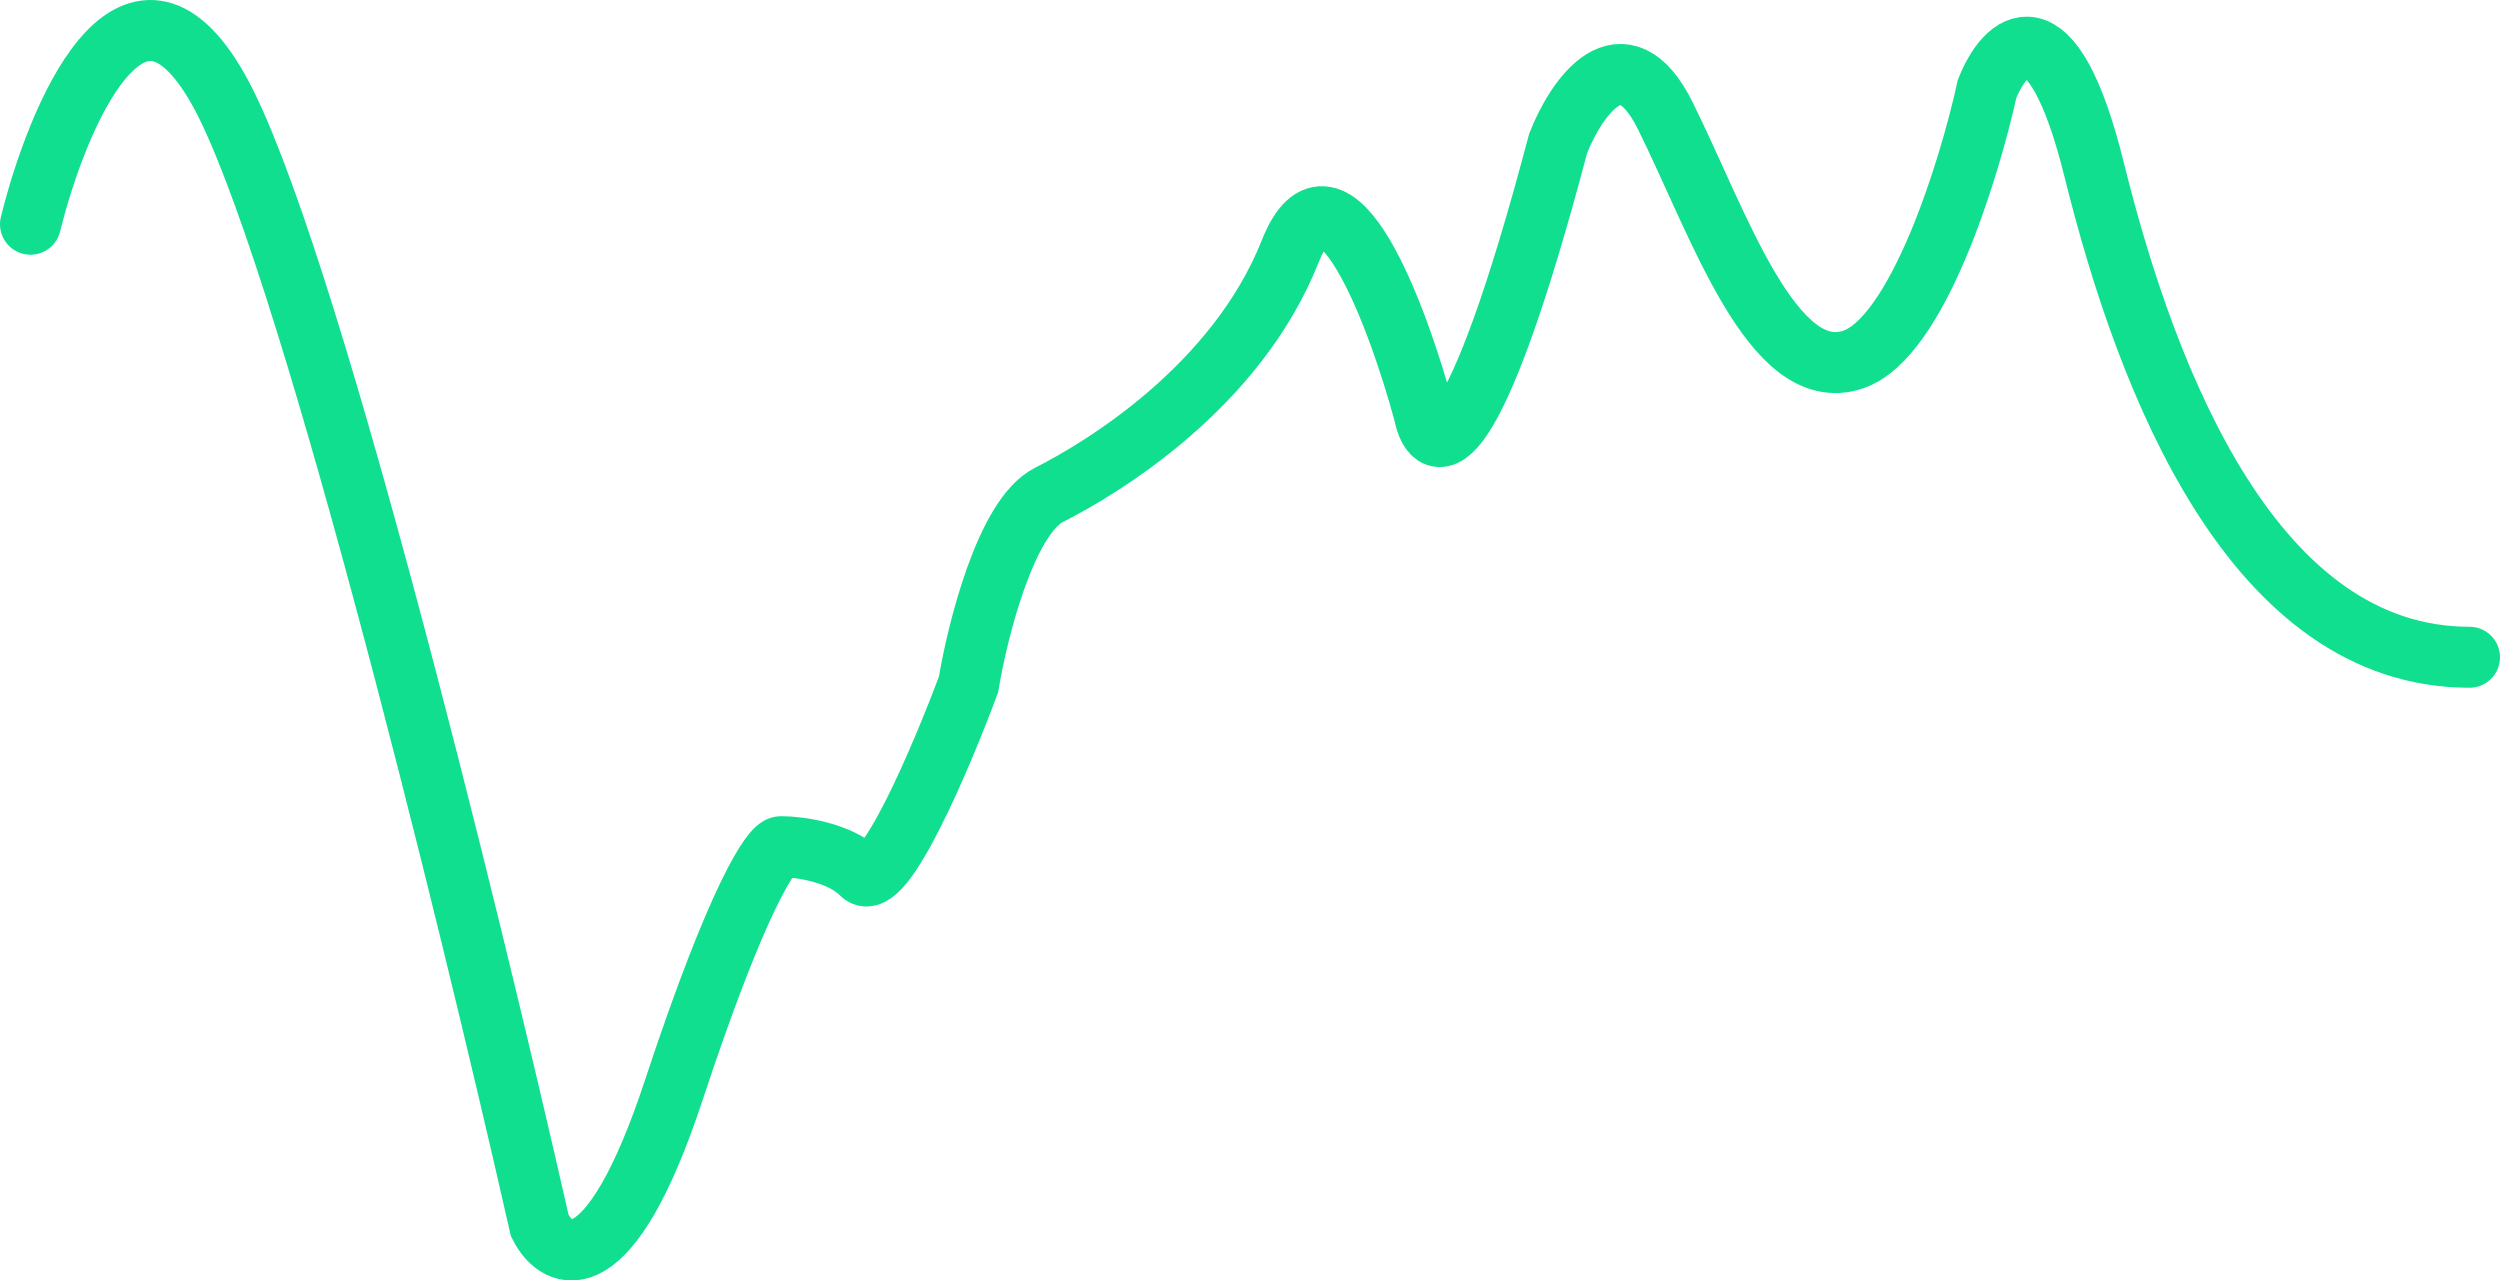<svg width="82" height="42" viewBox="0 0 82 42" fill="none" xmlns="http://www.w3.org/2000/svg">
<path d="M1 7.355C1.879 3.805 4.341 -2.053 7.154 2.917C9.967 7.888 15.359 29.842 17.703 40.198C18.289 41.381 19.989 42.15 22.099 35.76C24.209 29.369 25.322 27.771 25.615 27.771C26.201 27.771 27.549 27.948 28.253 28.659C28.956 29.369 30.89 24.812 31.769 22.445C32.062 20.67 33 16.942 34.407 16.232C36.165 15.344 40.56 12.681 42.319 8.243C43.725 4.693 45.835 10.314 46.714 13.569C47.007 15.048 48.297 15.344 51.11 4.693C51.696 3.213 53.22 0.965 54.626 3.805C56.385 7.356 58.143 12.681 60.78 11.794C62.89 11.084 64.59 5.58 65.176 2.917C65.762 1.438 67.286 -0.101 68.692 5.58C70.451 12.681 73.967 21.558 81 21.558" stroke="#0FDF8F" stroke-width="2" stroke-linecap="round"/>
</svg>
